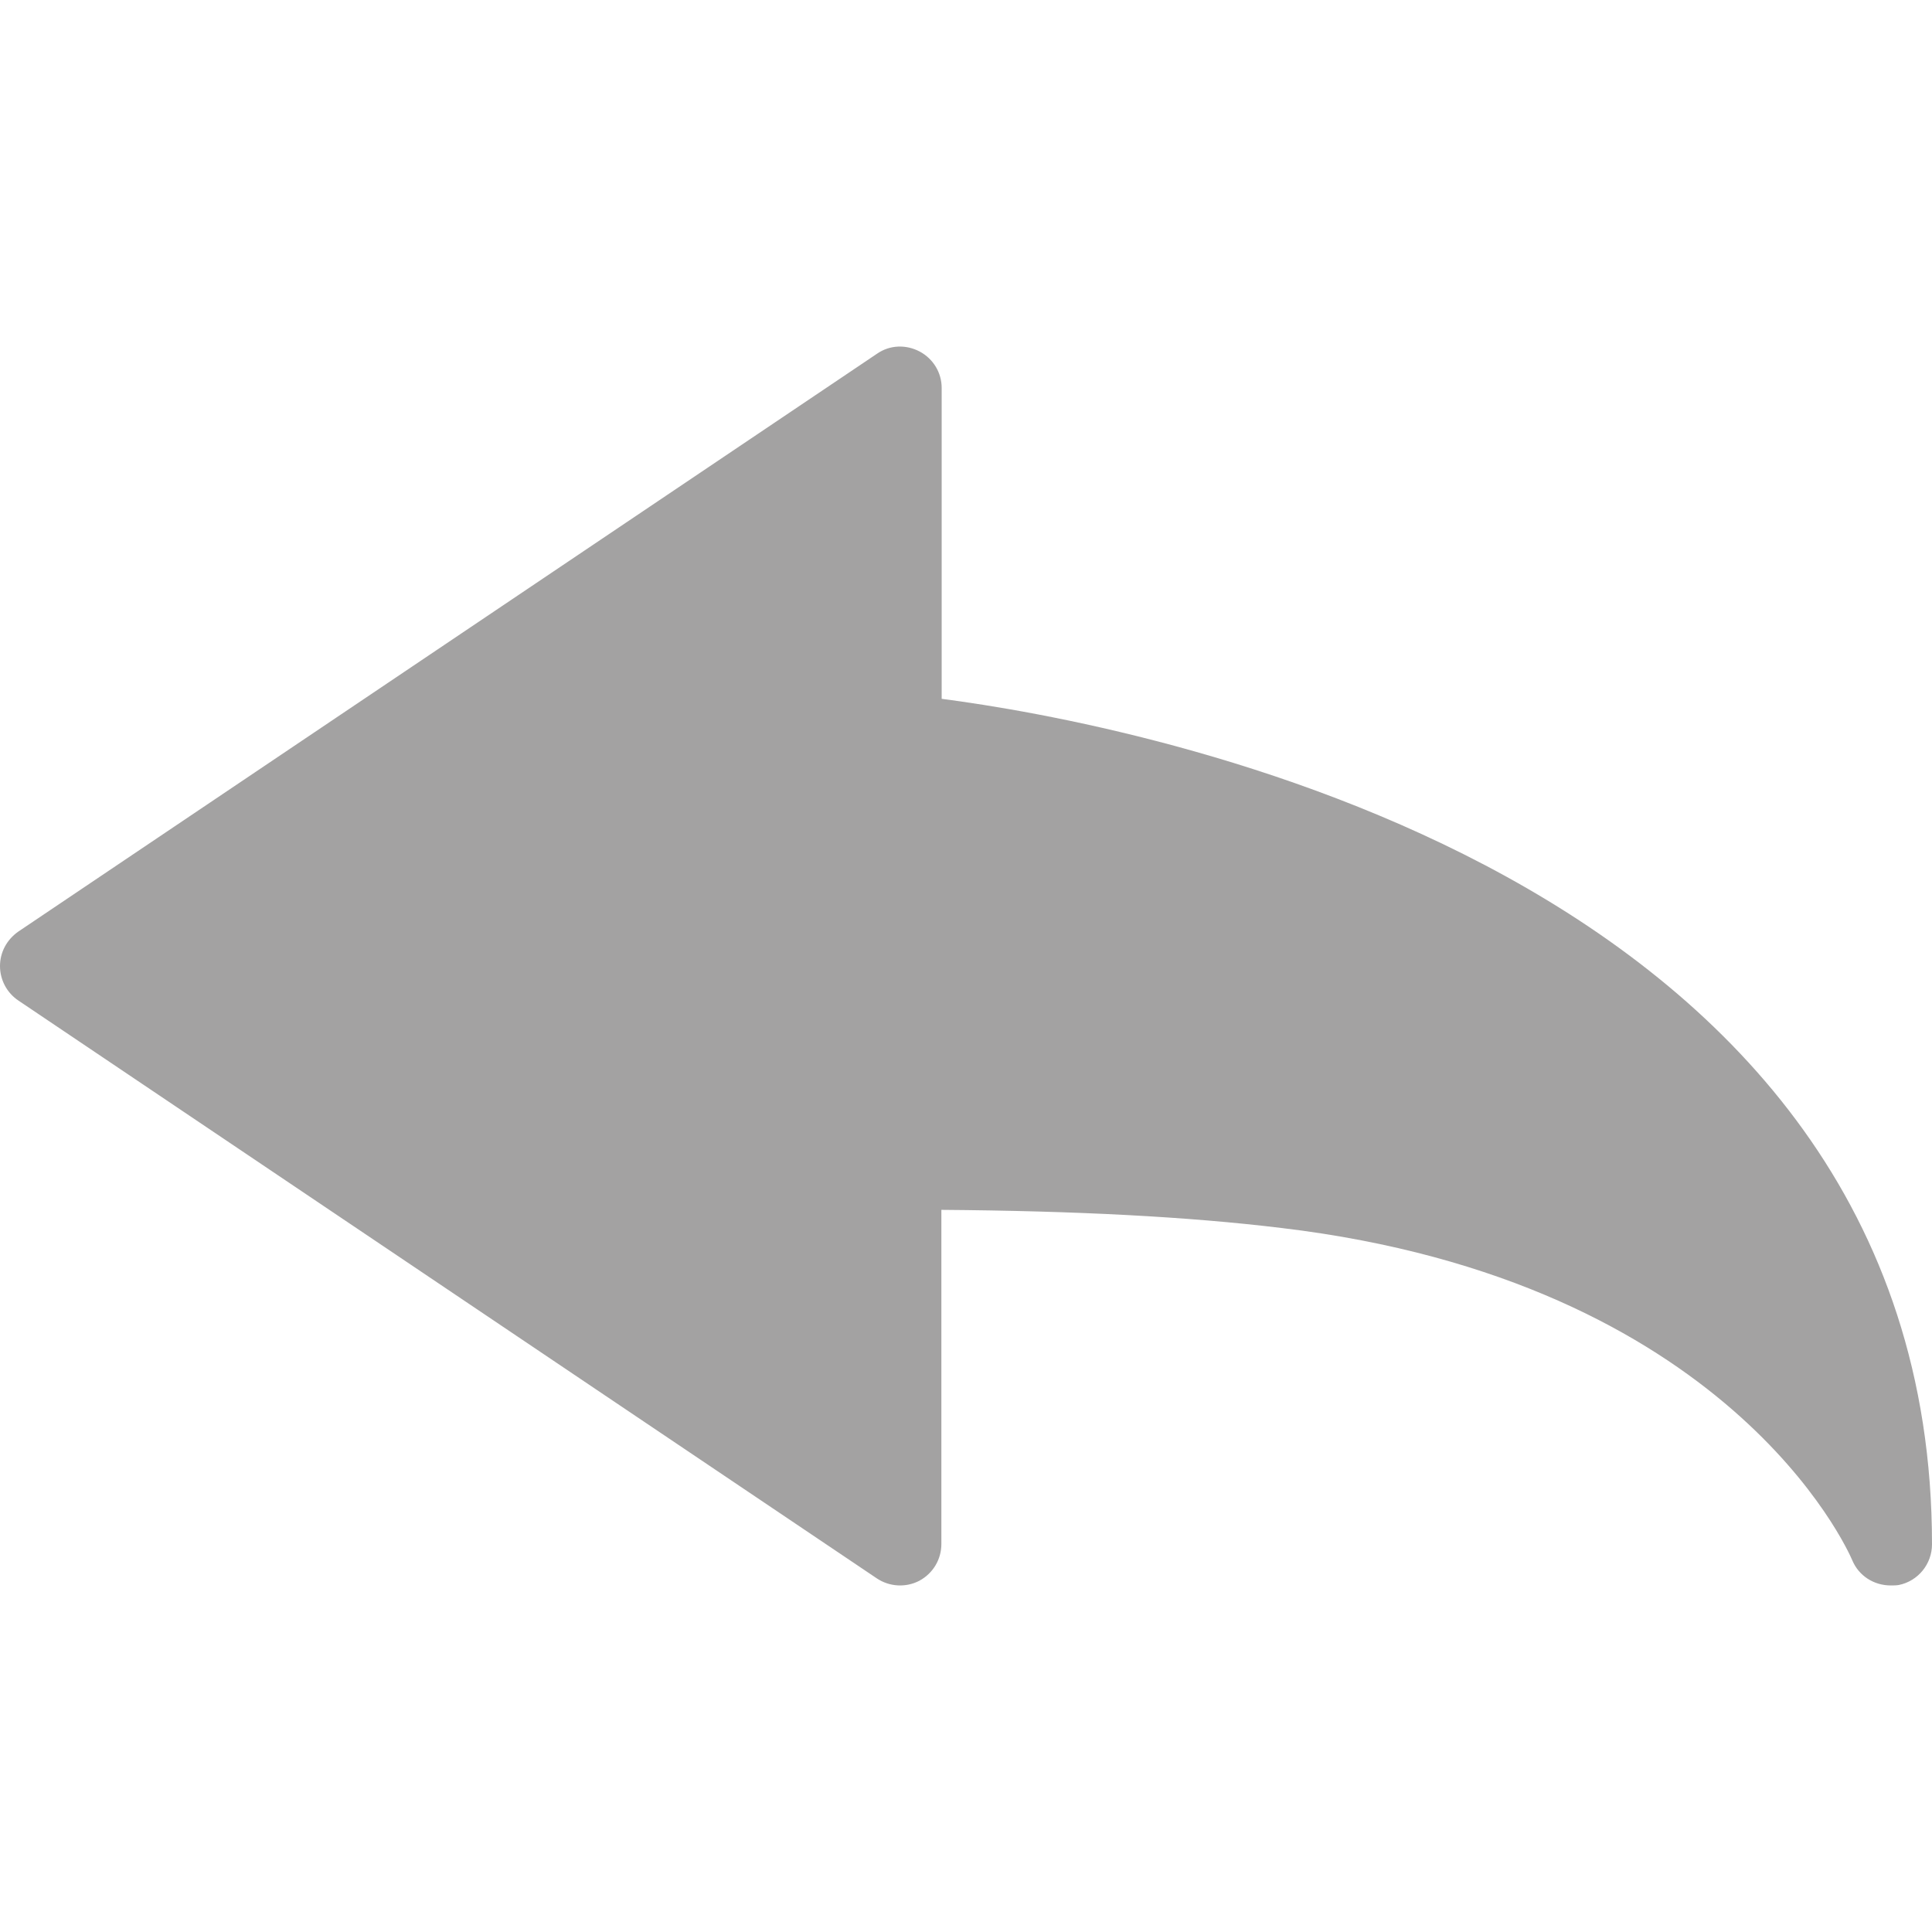 <svg width="130" height="130" viewBox="0 0 130 130" fill="none" xmlns="http://www.w3.org/2000/svg">
<g id="back-arrow-svgrepo-com 1" clip-path="url(#clip0_104_96)">
<g id="Group">
<path id="Vector" d="M127.217 106.681C126.101 106.681 125.078 106.043 124.639 104.995C124.318 104.235 116.277 86.199 86.213 82.627C79.951 81.867 72.451 81.477 63.343 81.408V103.889C63.343 104.927 62.783 105.867 61.862 106.365C60.945 106.842 59.849 106.774 58.996 106.204L1.238 67.325C0.458 66.803 0 65.926 0 65.005C0 64.074 0.458 63.226 1.238 62.68L59.02 23.796C59.873 23.207 60.96 23.168 61.886 23.655C62.812 24.152 63.363 25.093 63.363 26.101V47.022C75.926 48.66 130 58.377 130 103.913C130 105.234 129.069 106.389 127.763 106.652C127.583 106.681 127.393 106.681 127.217 106.681Z" fill="#A3A2A2"/>
</g>
</g>
<defs>
<clipPath id="clip0_104_96">
<rect width="130" height="130" fill="white"/>
</clipPath>
</defs>
</svg>
